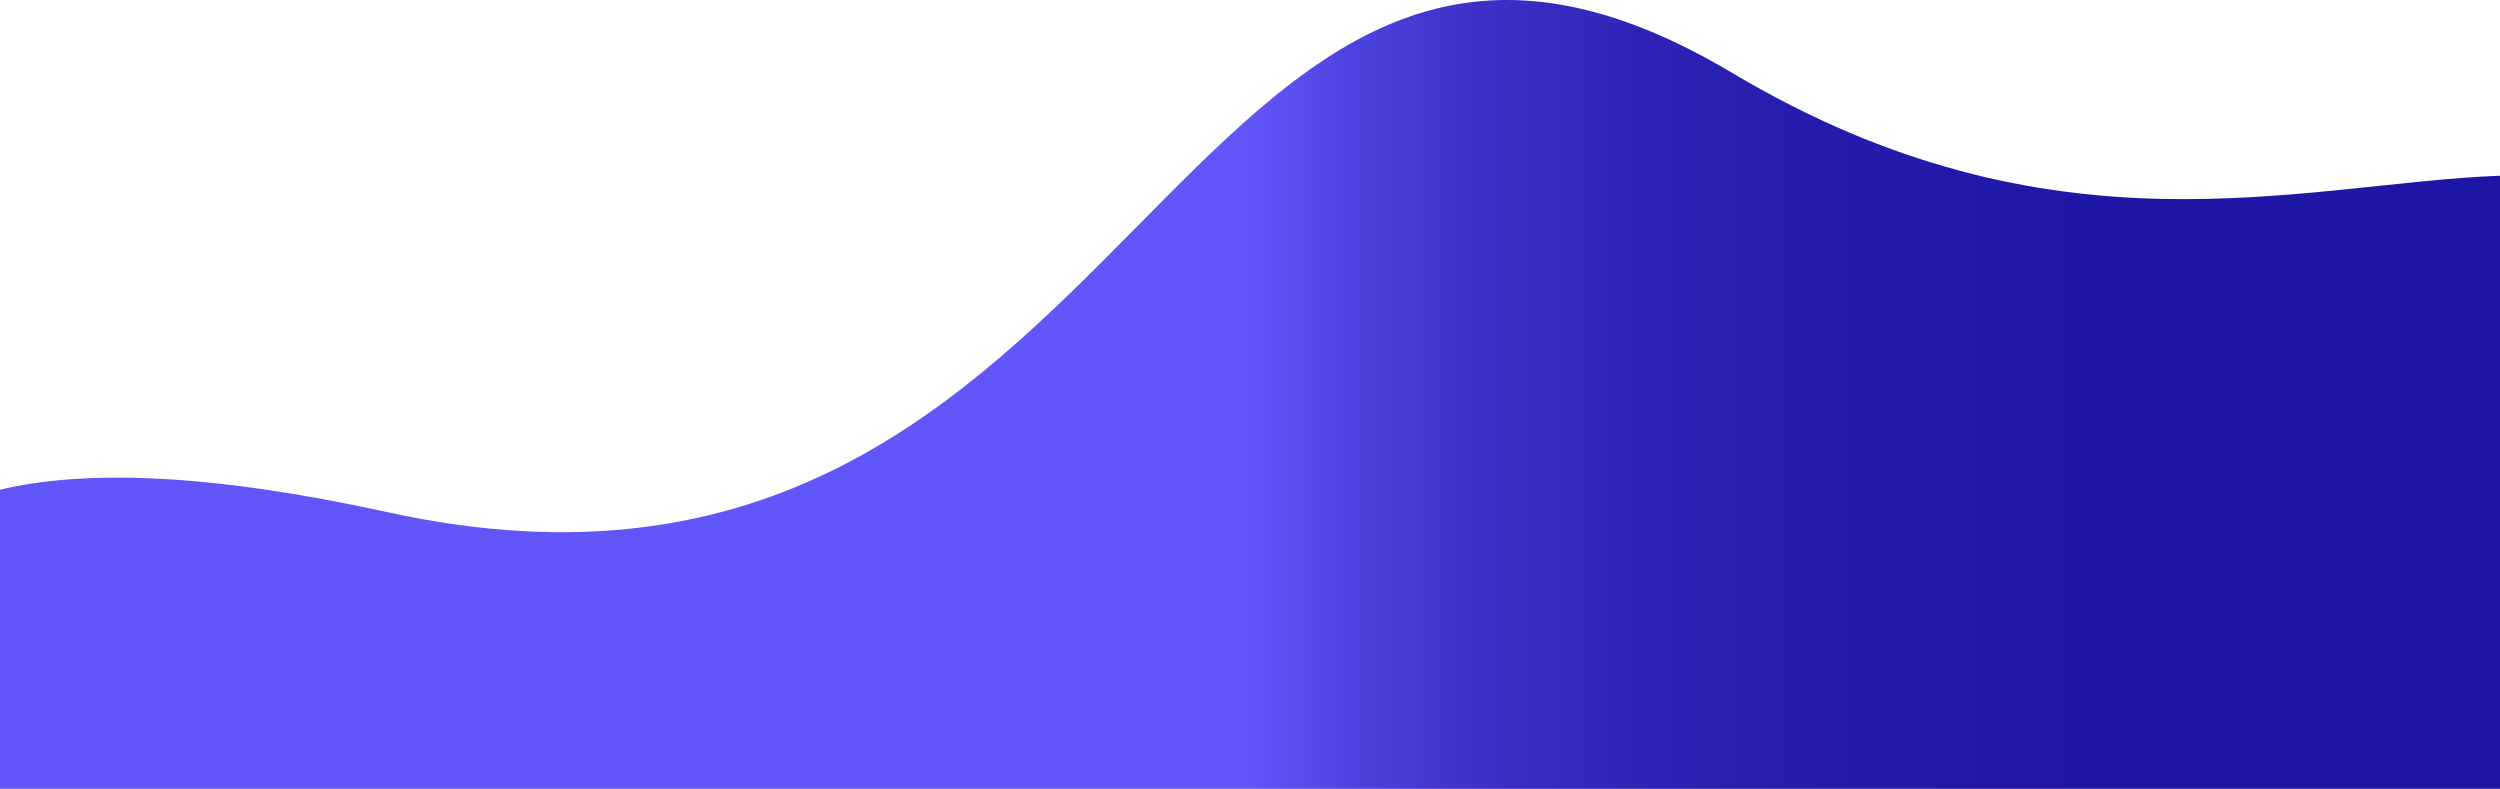<svg xmlns="http://www.w3.org/2000/svg" xmlns:xlink="http://www.w3.org/1999/xlink" viewBox="0 0 1366 431"><defs><style>.cls-1{fill:url(#linear-gradient);}</style><linearGradient id="linear-gradient" x1="1528.55" y1="215.5" x2="683" y2="215.5" gradientUnits="userSpaceOnUse"><stop offset="0" stop-color="#1d15a3"/><stop offset="0.46" stop-color="#1e16a5"/><stop offset="0.63" stop-color="#241cac"/><stop offset="0.75" stop-color="#2d24b7"/><stop offset="0.85" stop-color="#3b31c8"/><stop offset="0.93" stop-color="#4c42de"/><stop offset="1" stop-color="#6156f9"/><stop offset="1" stop-color="#6156f9"/></linearGradient></defs><g id="Layer_2" data-name="Layer 2"><g id="Layer_1-2" data-name="Layer 1"><path class="cls-1" d="M1366,96V431H0V267.57c45.92-10.91,113.56-9.23,211.82,12.3,416,91.16,427-423.27,734.48-240.13C1121.85,144.3,1256.93,100.26,1366,96Z"/></g></g></svg>